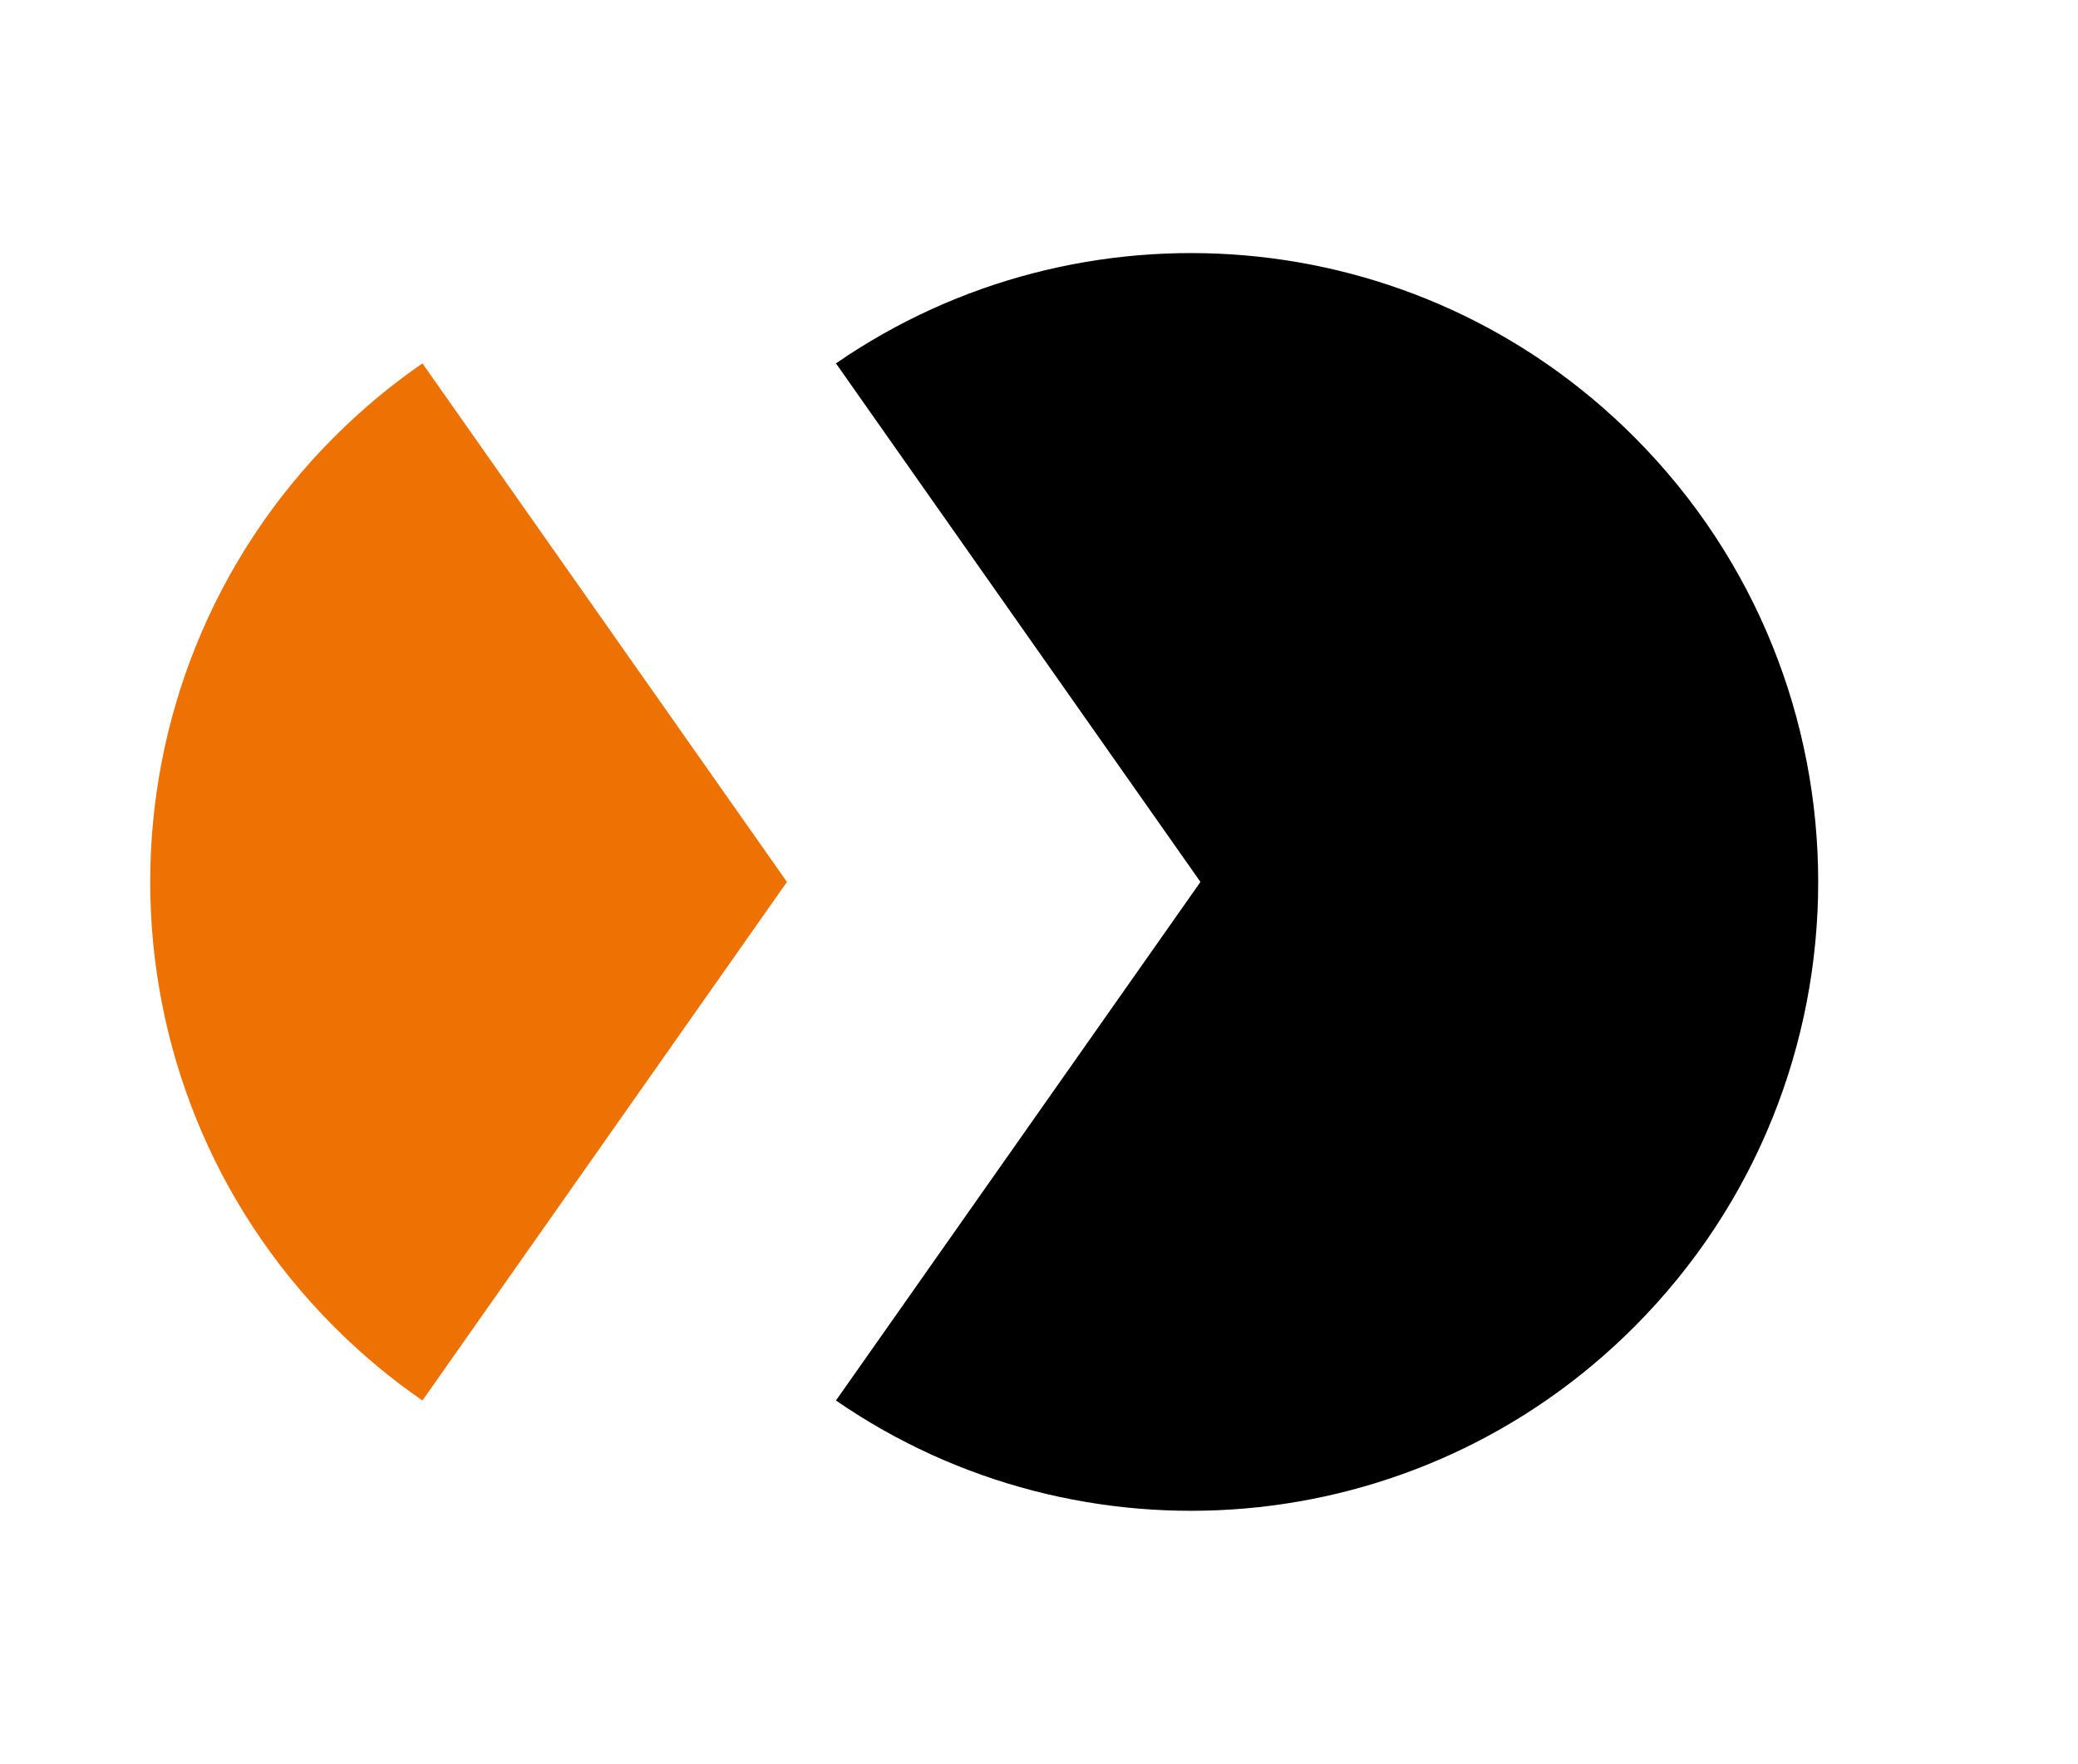 <svg width="238" height="202" viewBox="0 0 238 202" fill="none" xmlns="http://www.w3.org/2000/svg">
<path fill-rule="evenodd" clip-rule="evenodd" d="M95.745 160.386L137.493 101L95.745 41.614C123.728 22.31 162.321 25.131 187.203 50.075C215.258 78.2 215.258 123.8 187.203 151.925C162.321 176.869 123.728 179.69 95.745 160.386Z" fill="black"/>
<path fill-rule="evenodd" clip-rule="evenodd" d="M48.383 41.613C44.815 44.074 41.419 46.895 38.246 50.075C10.192 78.2 10.192 123.8 38.246 151.925C41.419 155.105 44.815 157.926 48.383 160.388L90.132 101L48.383 41.613Z" fill="#ED7203"/>
</svg>
